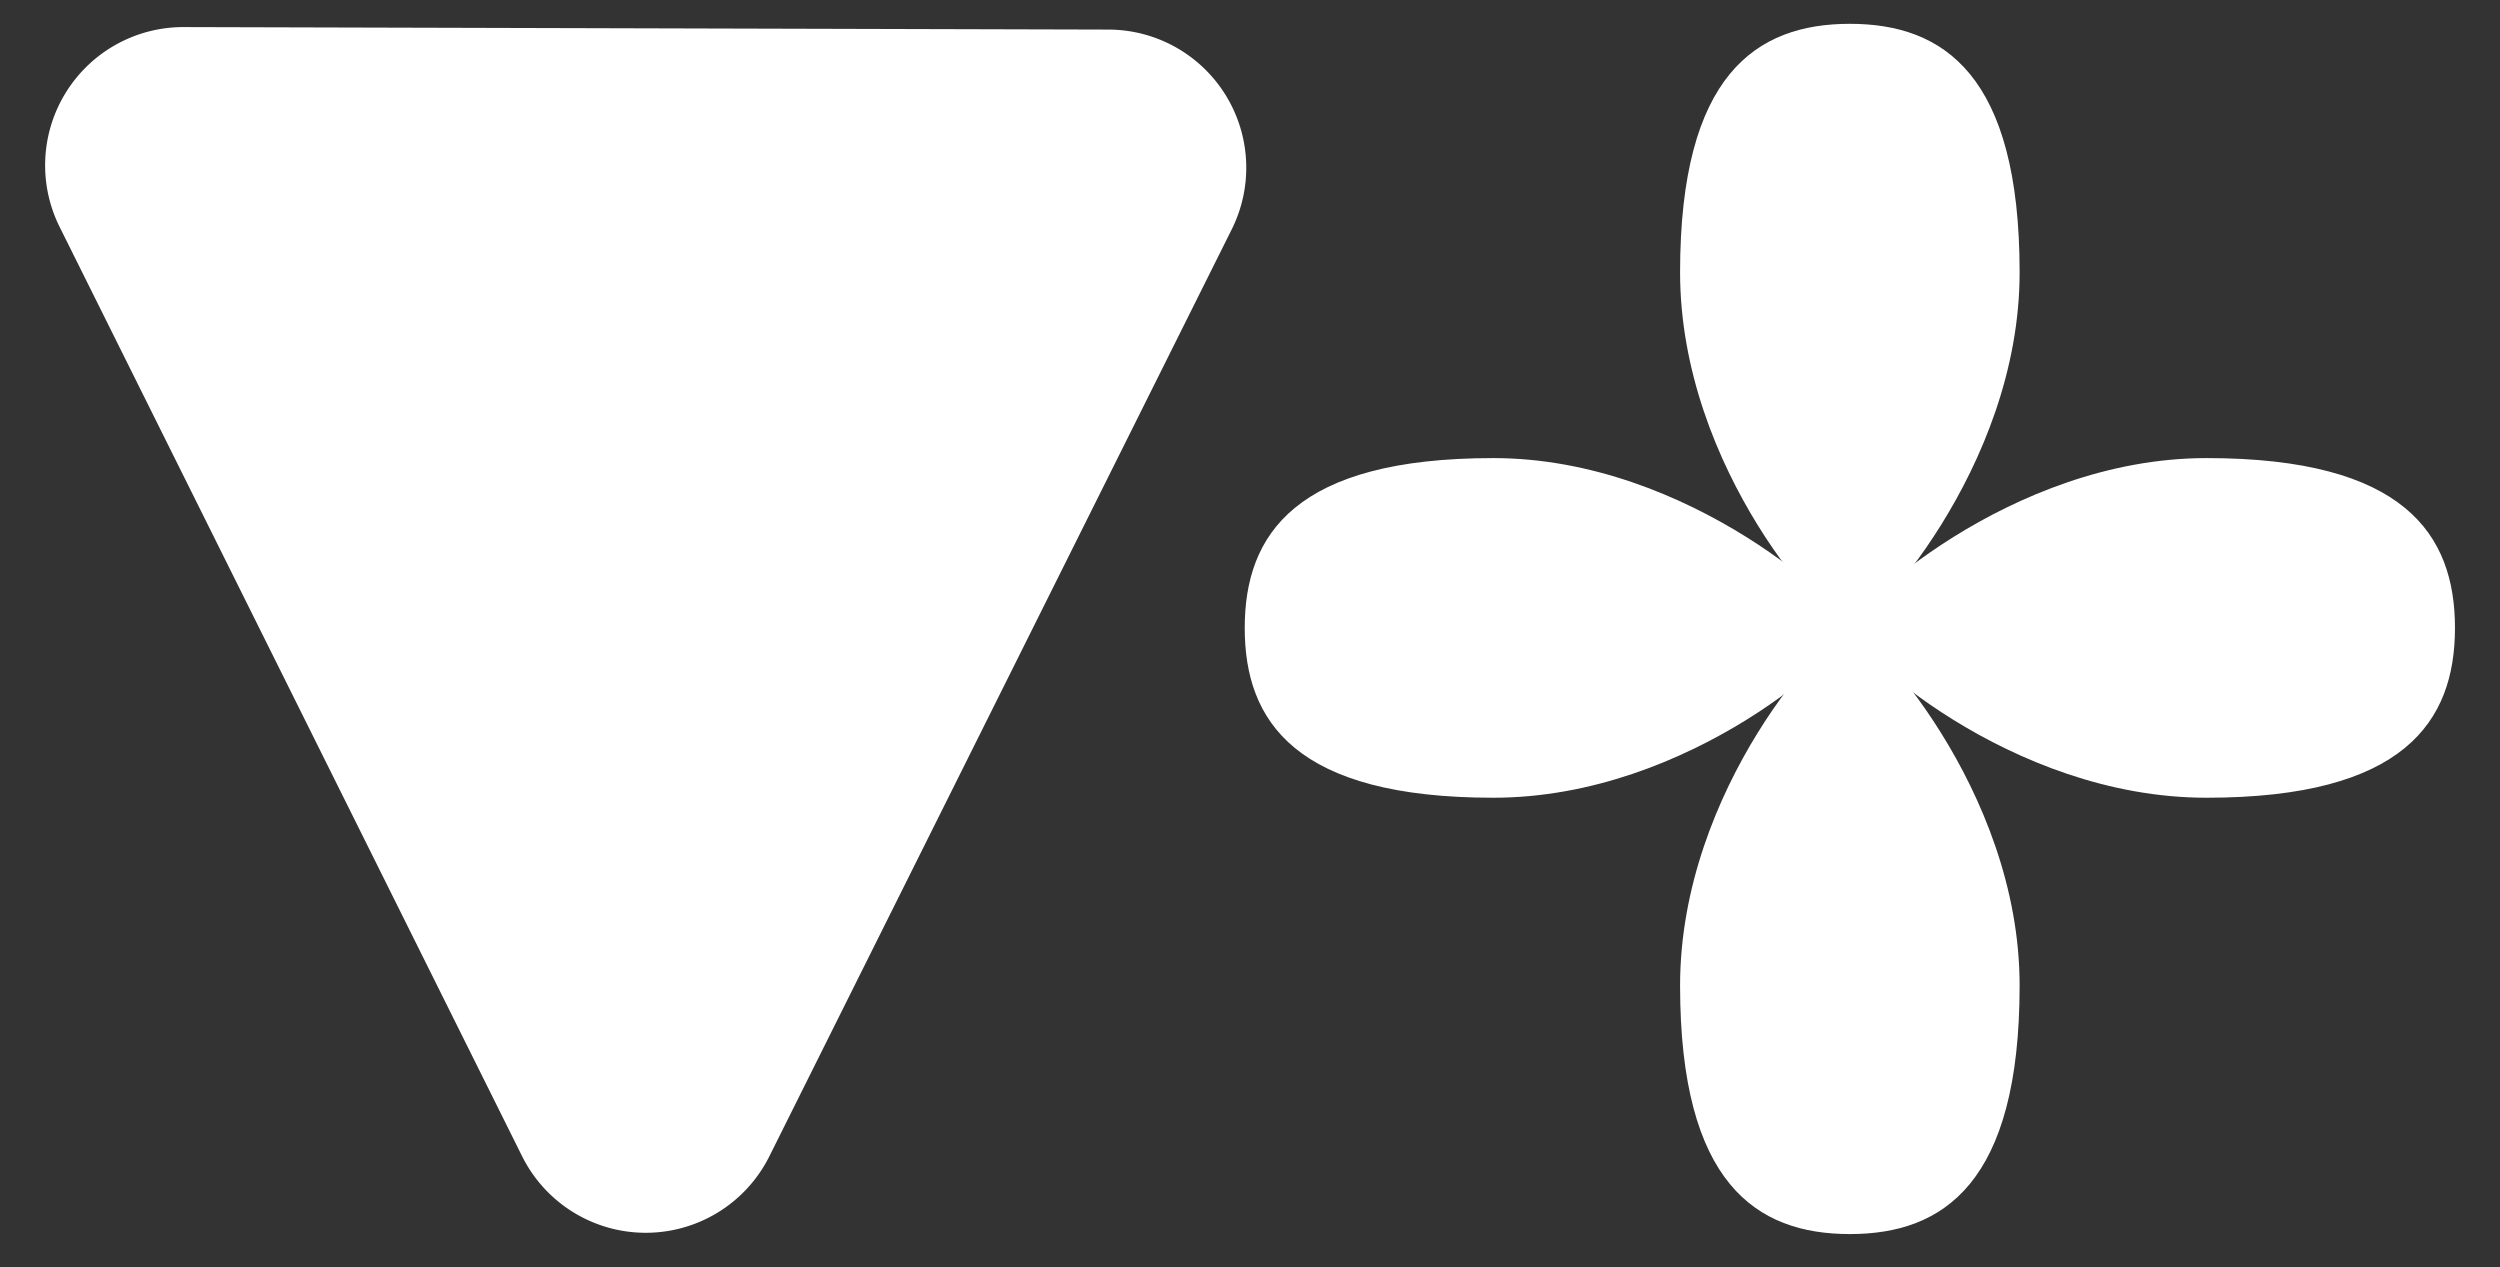 <svg xmlns="http://www.w3.org/2000/svg" viewBox="0 0 229.87 116.53"><rect x="0" y="0" width="229.87" height="116.53" fill="#333333" stroke="none"/><defs><style>.cls-1{fill:#fff;}</style></defs><g id="Linework"><path class="cls-1" d="M101.91,2.72l-85-.23A12.71,12.71,0,0,0,5.48,20.86L48,106.3a12.7,12.7,0,0,0,22.75,0L113.25,21.1A12.7,12.7,0,0,0,101.91,2.72Z"/><path class="cls-1" d="M170.09,2.19c-8.62,0-15.61,4.69-15.61,22.85s13.85,32.89,15.61,32.89c1.51,0,15.61-14.73,15.61-32.89S178.71,2.19,170.09,2.19Z"/><path class="cls-1" d="M170.09,113.47c-8.62,0-15.61-4.68-15.61-22.85s13.85-32.88,15.61-32.88c1.51,0,15.61,14.72,15.61,32.88S178.71,113.47,170.09,113.47Z"/><path class="cls-1" d="M114.45,57.74c0,8.62,4.68,15.61,22.85,15.61s32.88-13.86,32.88-15.61c0-1.51-14.72-15.62-32.88-15.62S114.45,49.11,114.45,57.74Z"/><path class="cls-1" d="M225.73,57.74c0,8.62-4.69,15.61-22.85,15.61S170,59.49,170,57.74c0-1.51,14.73-15.62,32.89-15.62S225.73,49.11,225.73,57.74Z"/></g></svg>